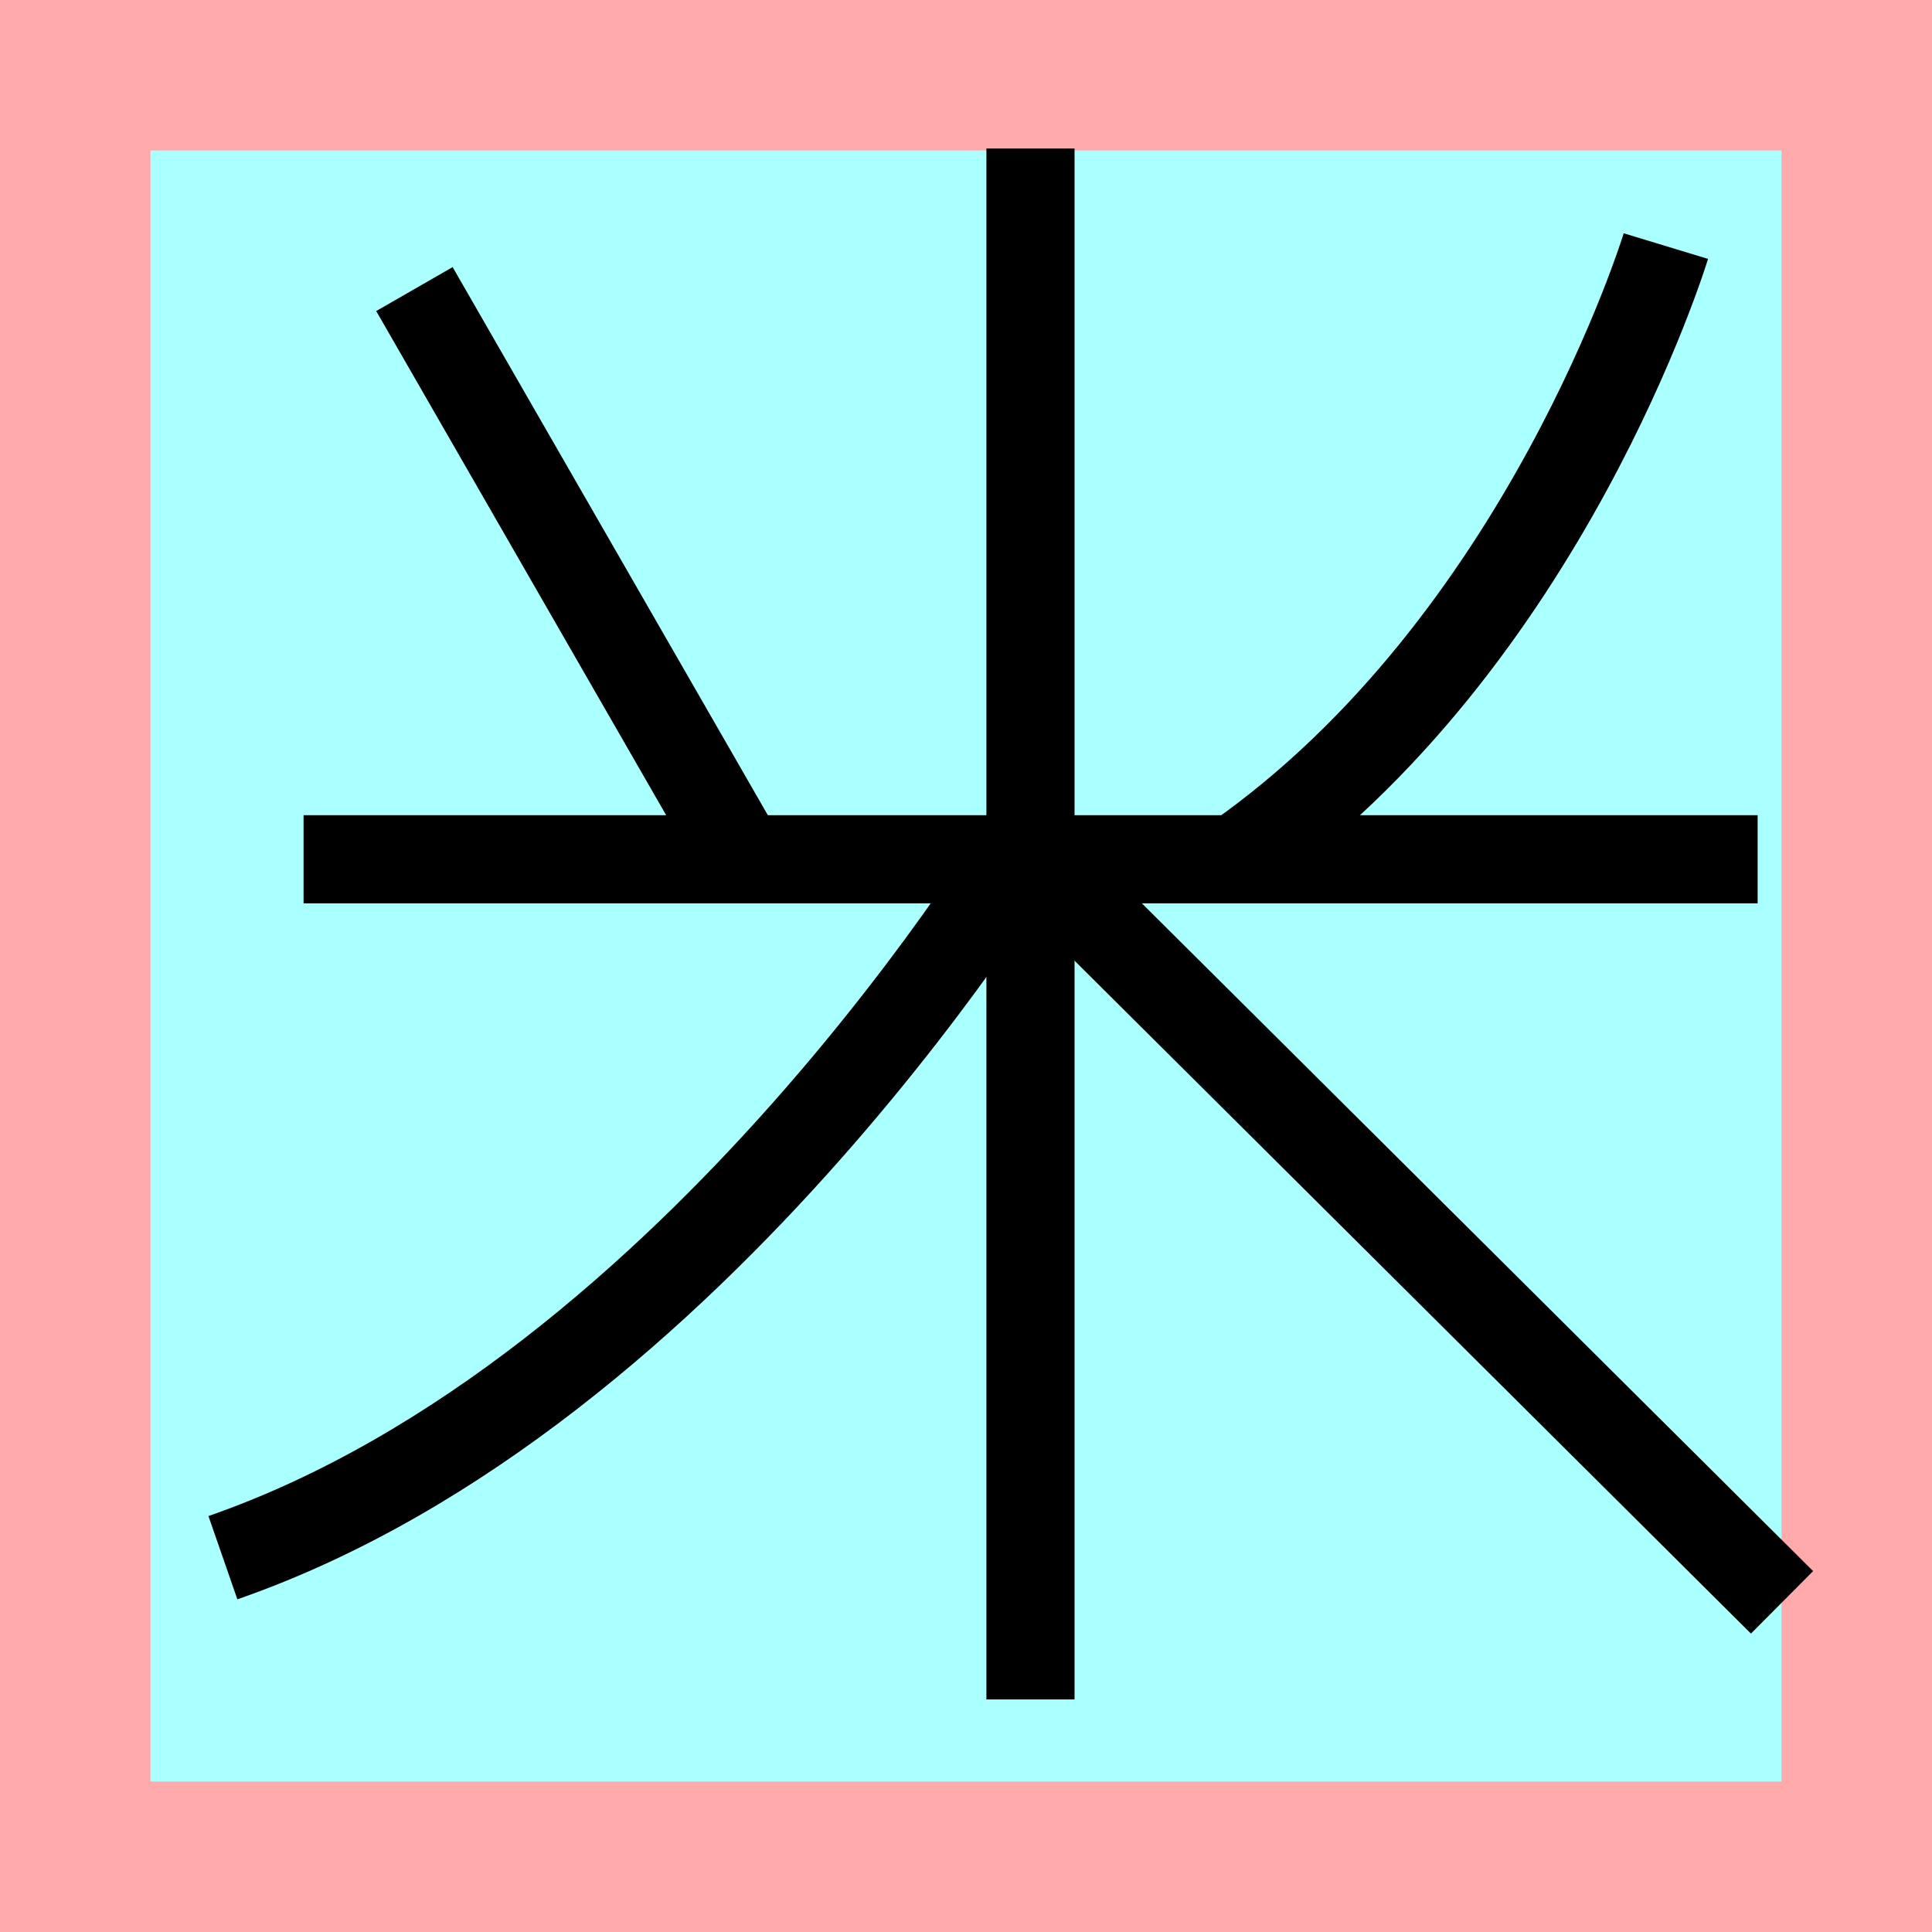 <?xml version="1.0" encoding="UTF-8"?>
<svg width="32mm" height="32mm" version="1.1" viewBox="-4 -4 8 8" xmlns="http://www.w3.org/2000/svg">
    <!-- From 木K3 -->
    <path fill="#faa" d="m-4 -4 h8v8h-8" />
    <path fill="#aff" d="m-3.377 -3.377 h6.754 v6.754 h-6.754" />
    <g fill="none" stroke="#000" stroke-width=".365" >
        <path d="M0.267-3.385v6.422" />
		<path d="M3.278-0.442h-6.021" />
		<path d="M-2.284-2.803l1.374 2.389" />
		<path d="M2.898-2.981s-0.499 1.642-1.781 2.538" />
		<path d="M0.277-0.568s-1.382 2.333-3.354 3.018" />
		<path d="M0.277-0.451l3.102 3.086" />
    </g>
</svg>
